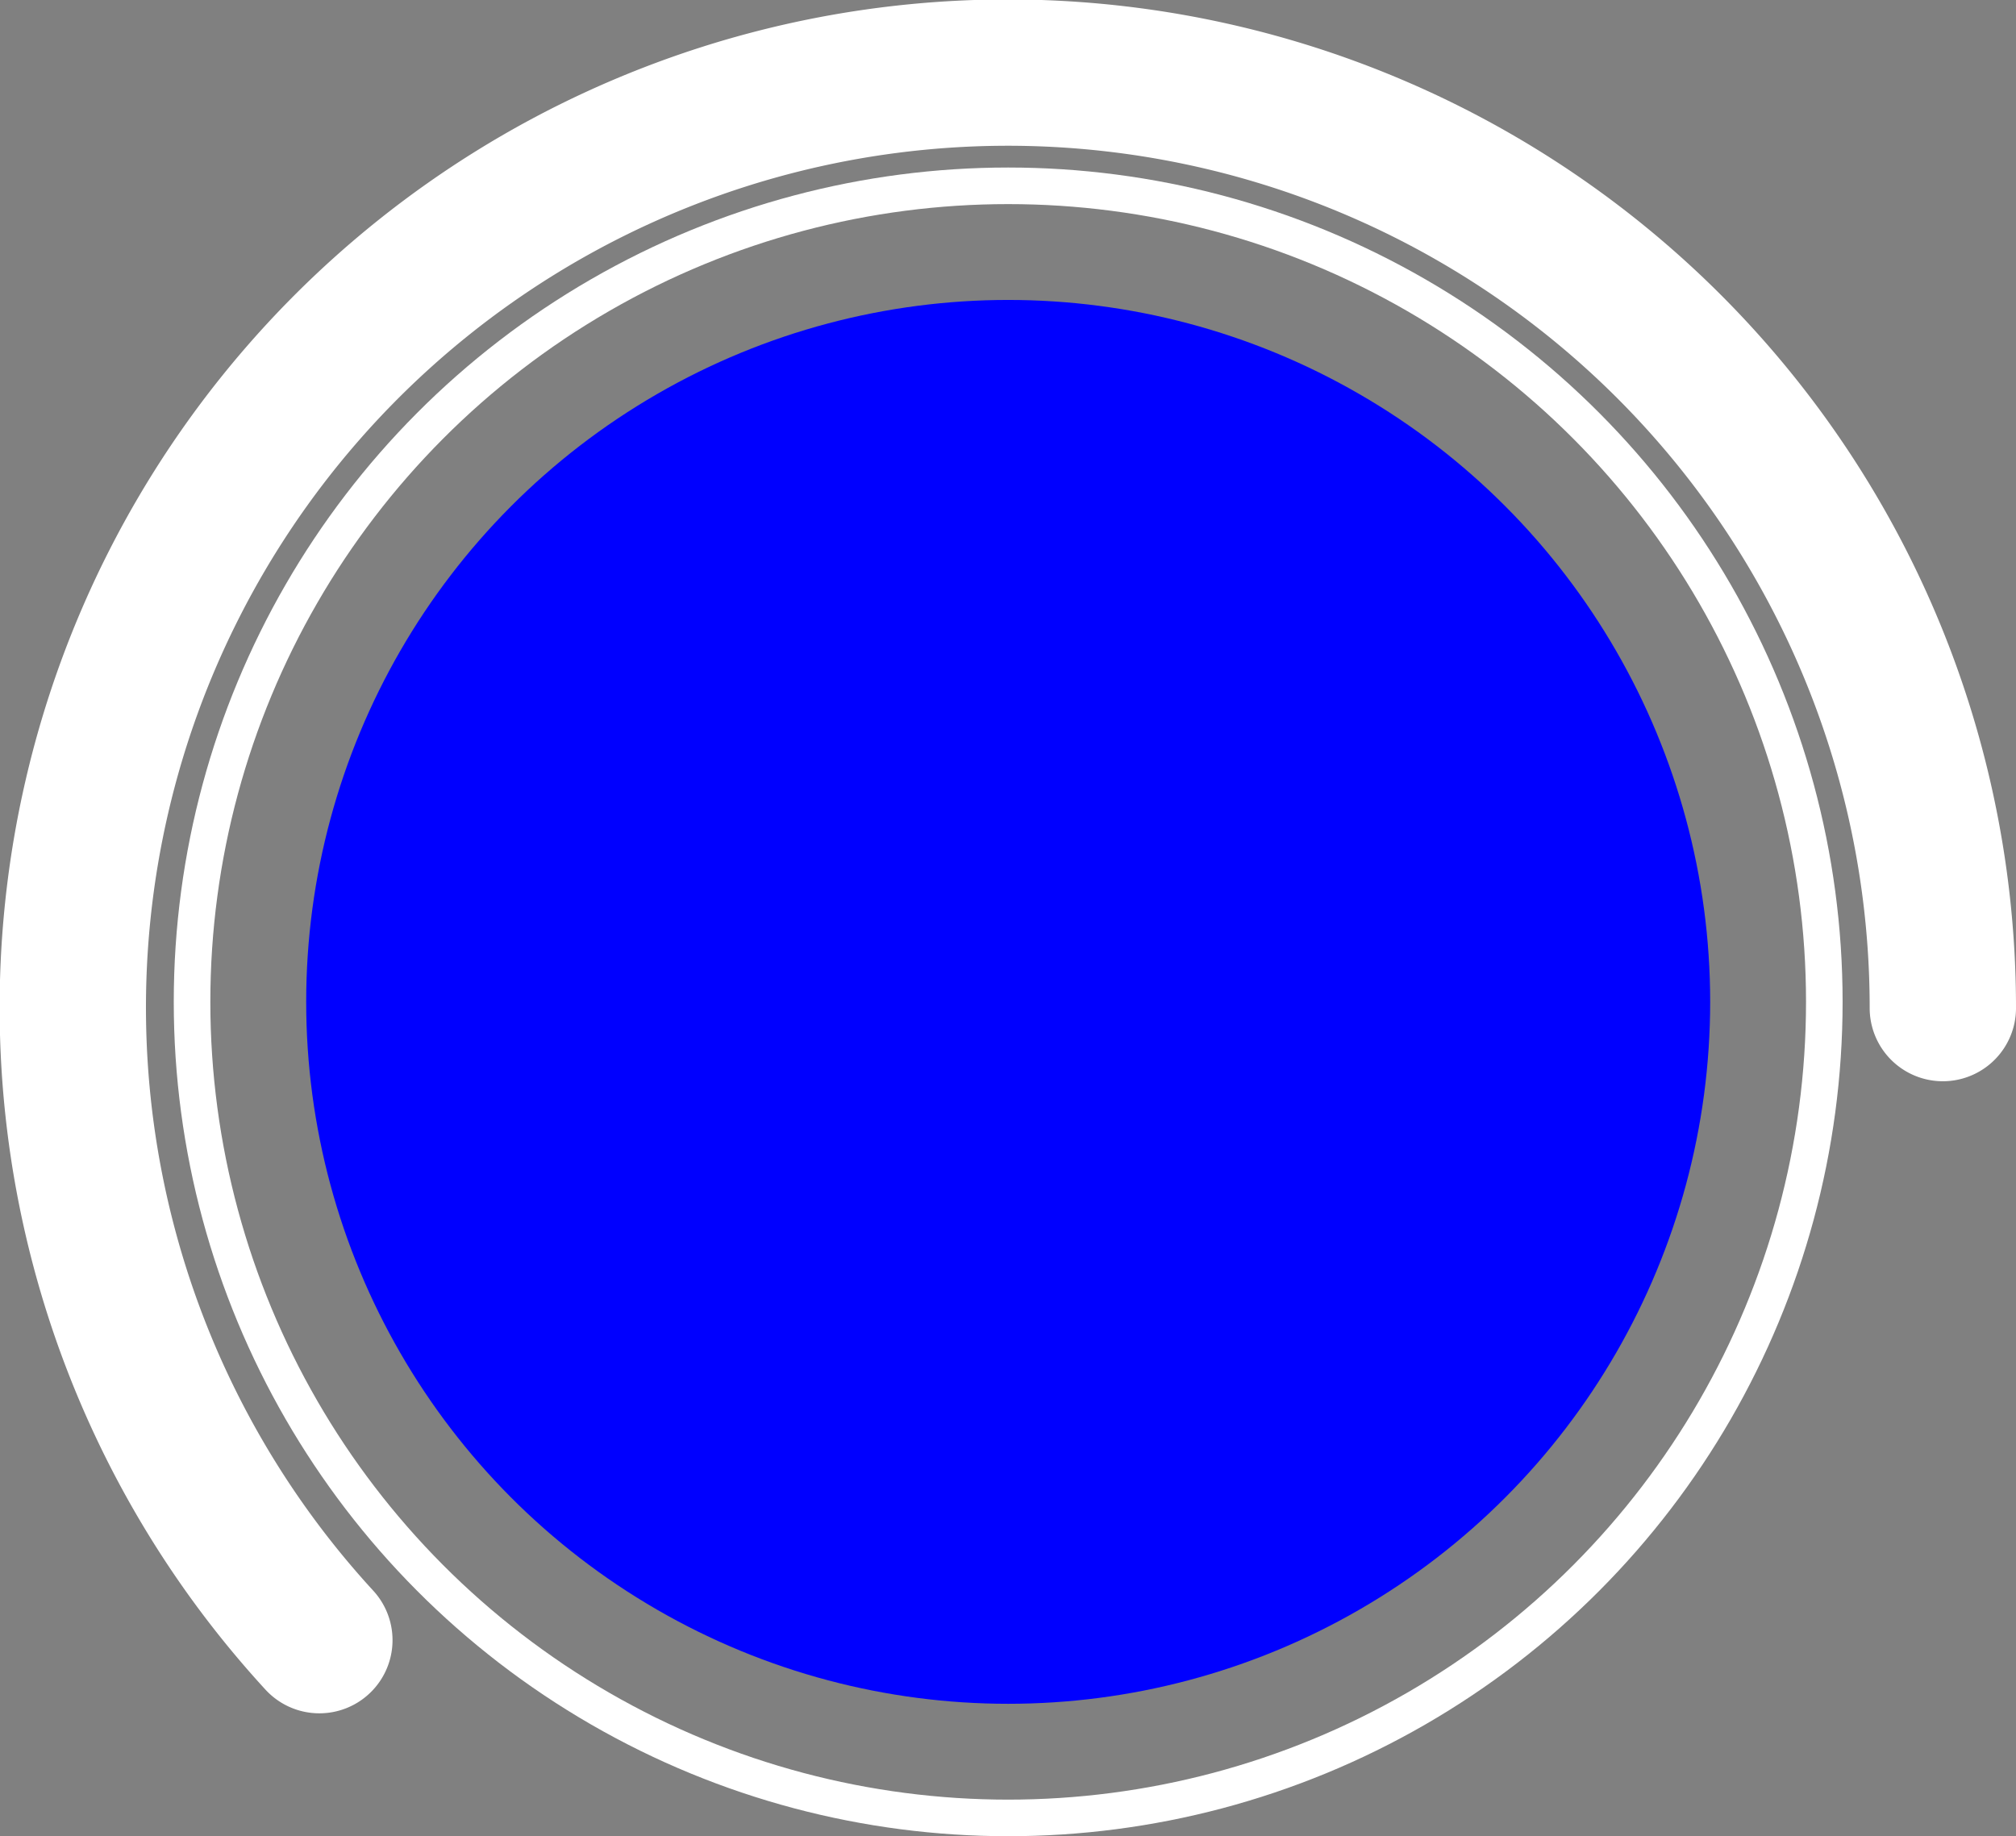 <svg xmlns="http://www.w3.org/2000/svg" viewBox="0 0 55.11 50.2"><rect x="0" y="0" width="55.11" height="50.2" fill="#808080" stroke="none"/><defs><style>.cls-1{fill:blue;}.cls-2,.cls-3{fill:none;stroke:#fff;stroke-miterlimit:10;}.cls-3{stroke-linecap:round;stroke-width:4px;}</style></defs><title>serverBlue</title><g id="Capa_2" data-name="Capa 2"><g id="Máquinas-SERVIDORES"><circle class="cls-1" cx="27.56" cy="27.39" r="19.19"/><circle class="cls-2" cx="27.56" cy="27.39" r="22.31"/><path class="cls-3" d="M53.11,27.56A25.56,25.56,0,1,0,8.73,44.84"/></g></g></svg>